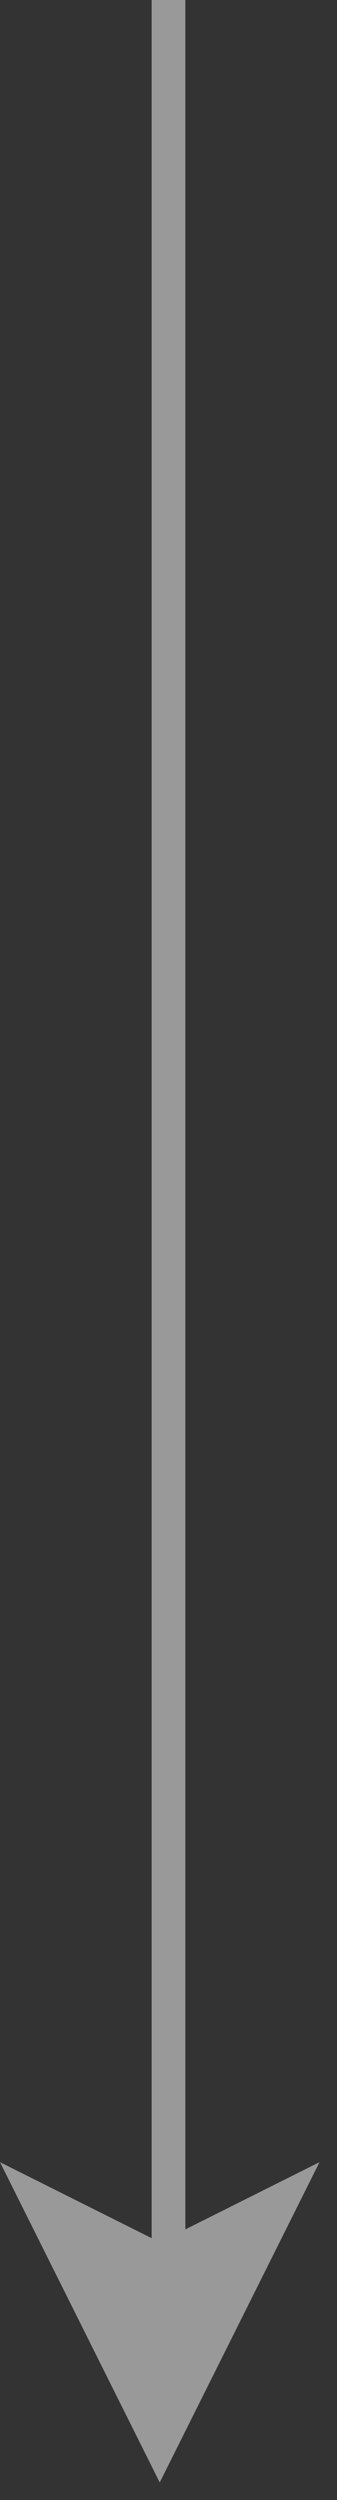 <svg width="10" height="74" viewBox="0 0 10 74" fill="none" xmlns="http://www.w3.org/2000/svg">
<rect x="0" y="0" width="10" height="74" fill="#333333" stroke="none"/>
<path fill-rule="evenodd" clip-rule="evenodd" d="M5.5 65.99L9.481 64L4.74 73.481L0 64L4.5 66.25L4.5 0H5.5L5.5 65.99Z" fill="white" fill-opacity="0.5"/>
</svg>
